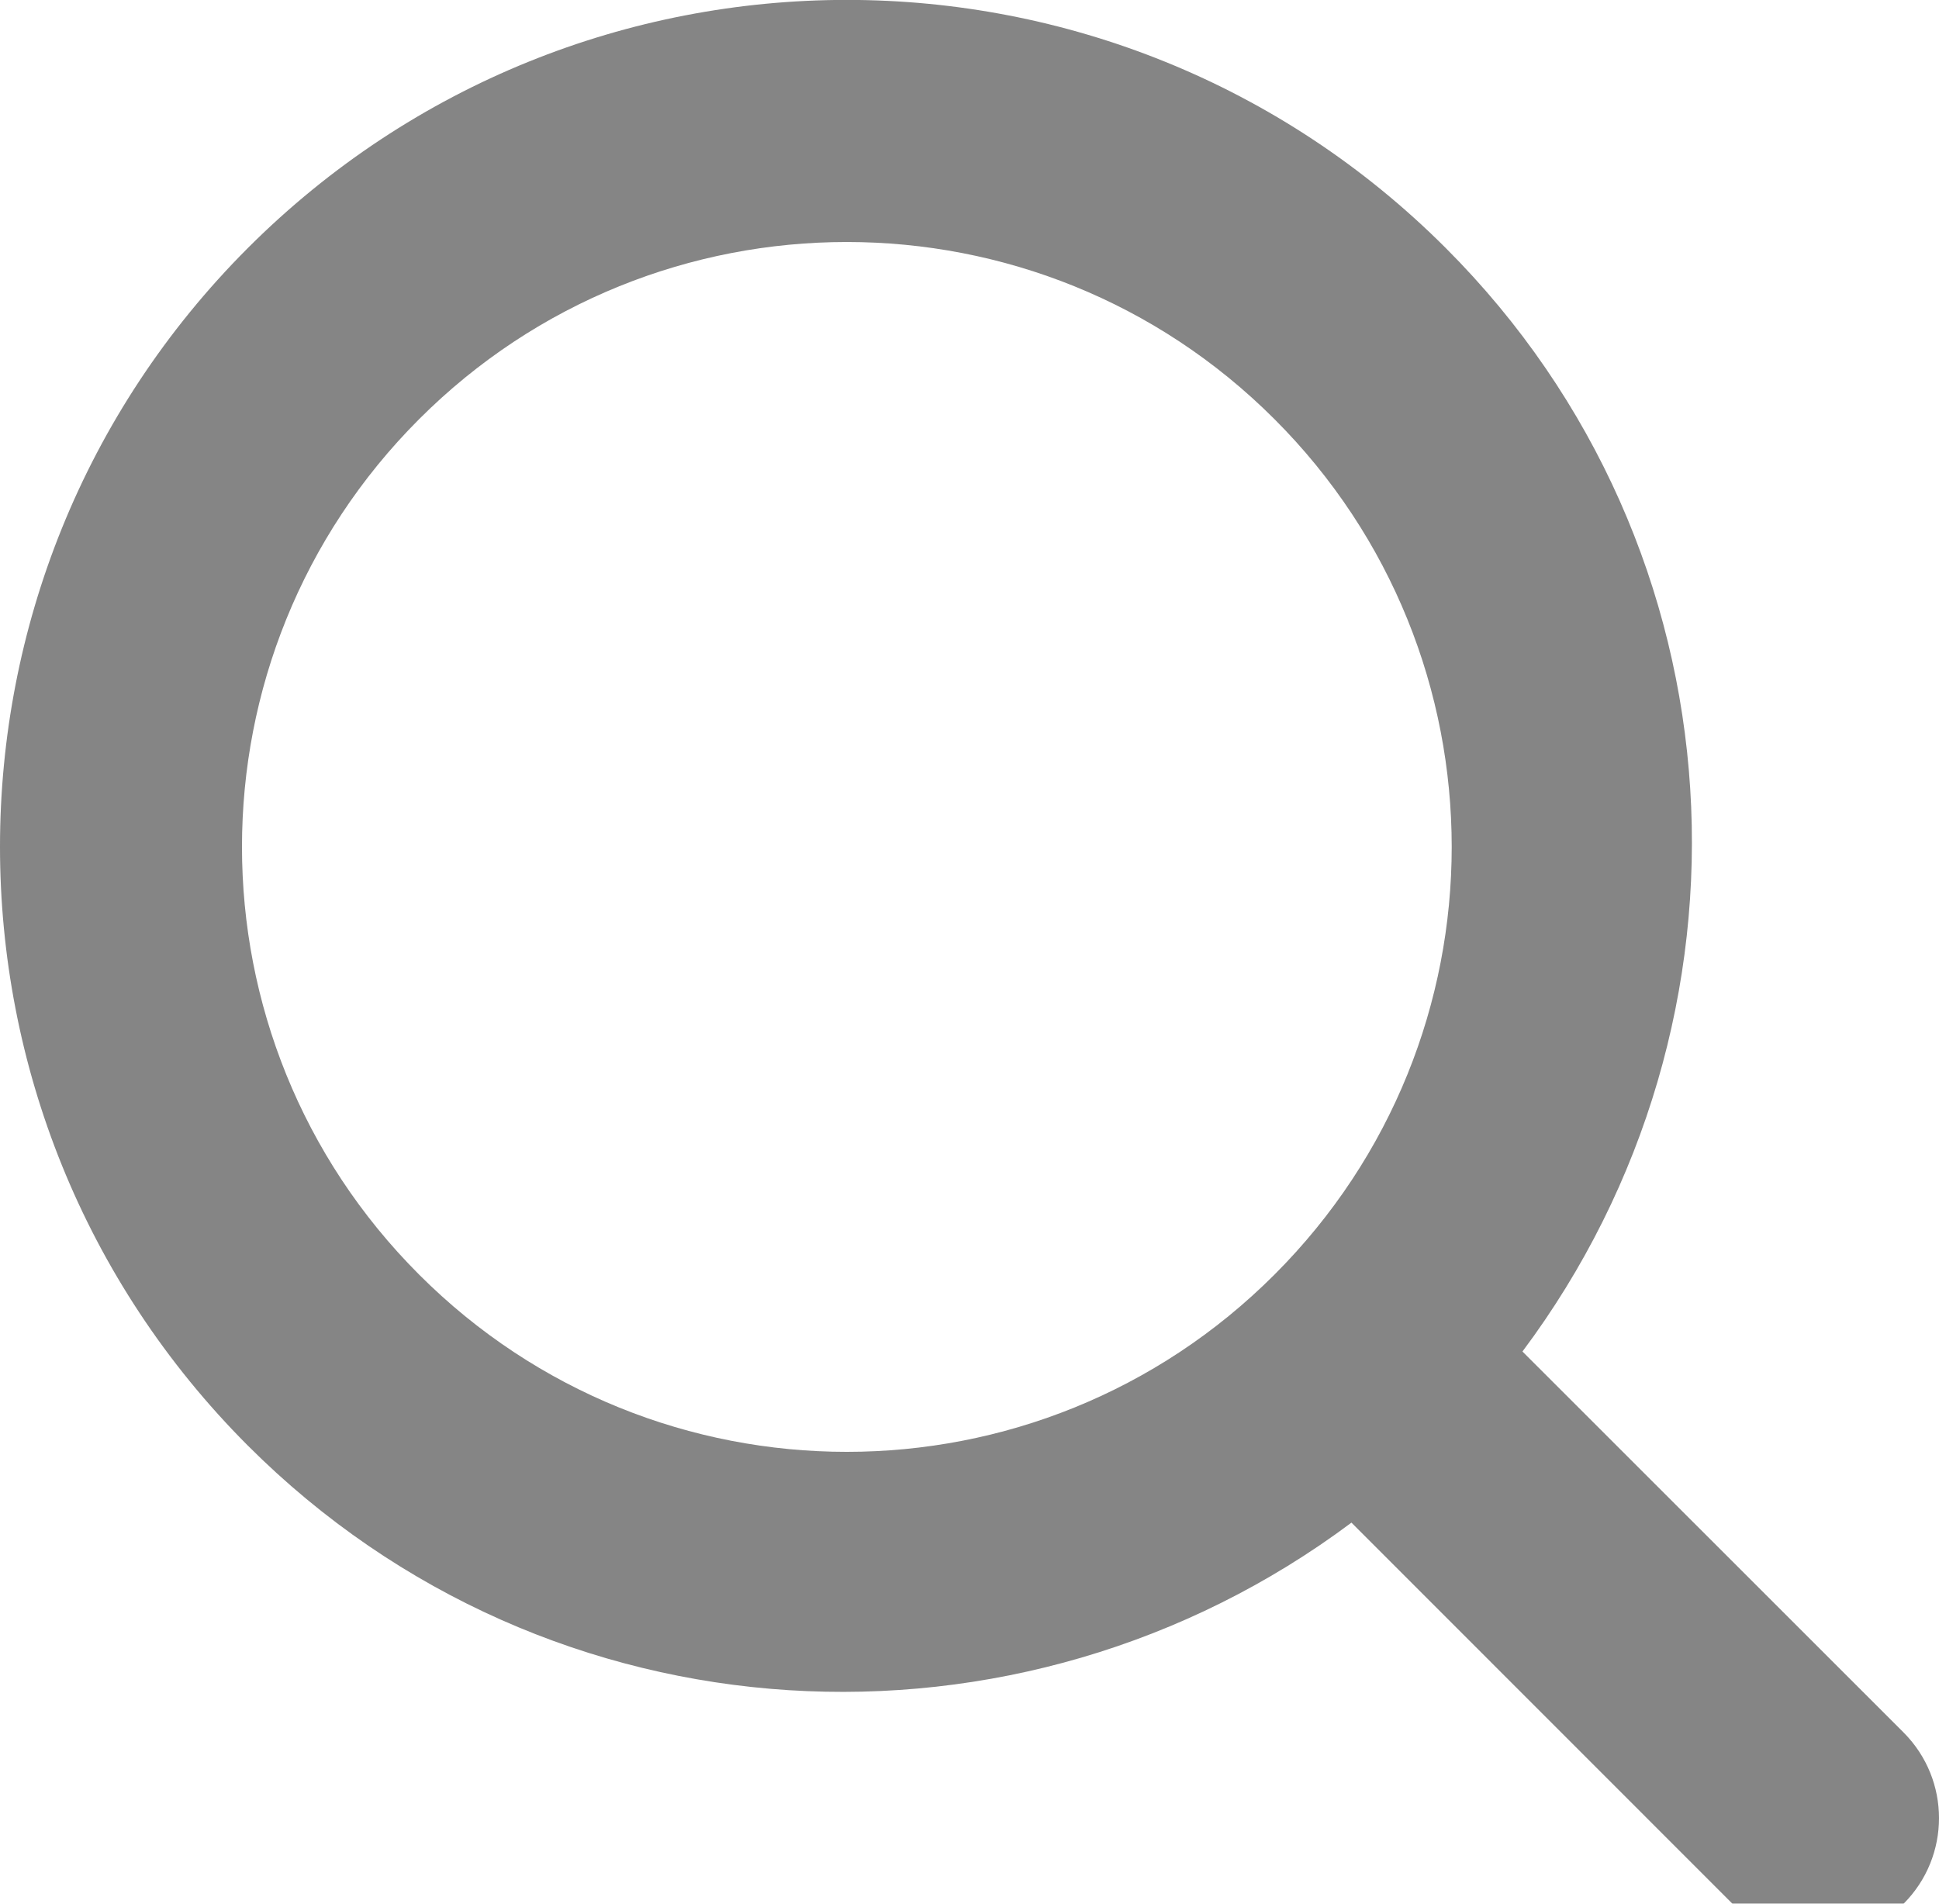 <?xml version="1.0" encoding="utf-8"?>
<!-- Generator: Adobe Illustrator 16.2.0, SVG Export Plug-In . SVG Version: 6.00 Build 0)  -->
<!DOCTYPE svg PUBLIC "-//W3C//DTD SVG 1.1//EN" "http://www.w3.org/Graphics/SVG/1.1/DTD/svg11.dtd">
<svg version="1.1" id="Слой_1" xmlns="http://www.w3.org/2000/svg" xmlns:xlink="http://www.w3.org/1999/xlink" x="0px" y="0px"
	 width="15.273px" height="14.996px" viewBox="0 0 15.273 14.996" enable-background="new 0 0 15.273 14.996" xml:space="preserve">
<g id="Buttons_1_" opacity="0.6">
	<g id="search_2_">
		<g>
			<path fill="#333333" d="M14.994,13.647l-3.002-3.001c1.955-2.613,1.77-6.318-0.605-8.693c-2.605-2.605-6.828-2.605-9.434,0
				c-2.604,2.605-2.604,6.829,0,9.435c2.375,2.374,6.08,2.559,8.692,0.606l3.001,3.002c0.372,0.371,0.976,0.371,1.348,0
				C15.366,14.623,15.366,14.02,14.994,13.647z M10.039,10.04c-1.86,1.862-4.878,1.862-6.738,0c-1.86-1.86-1.86-4.877,0-6.738
				s4.878-1.861,6.738,0C11.9,5.163,11.9,8.179,10.039,10.04z"/>
		</g>
	</g>
</g>
</svg>
